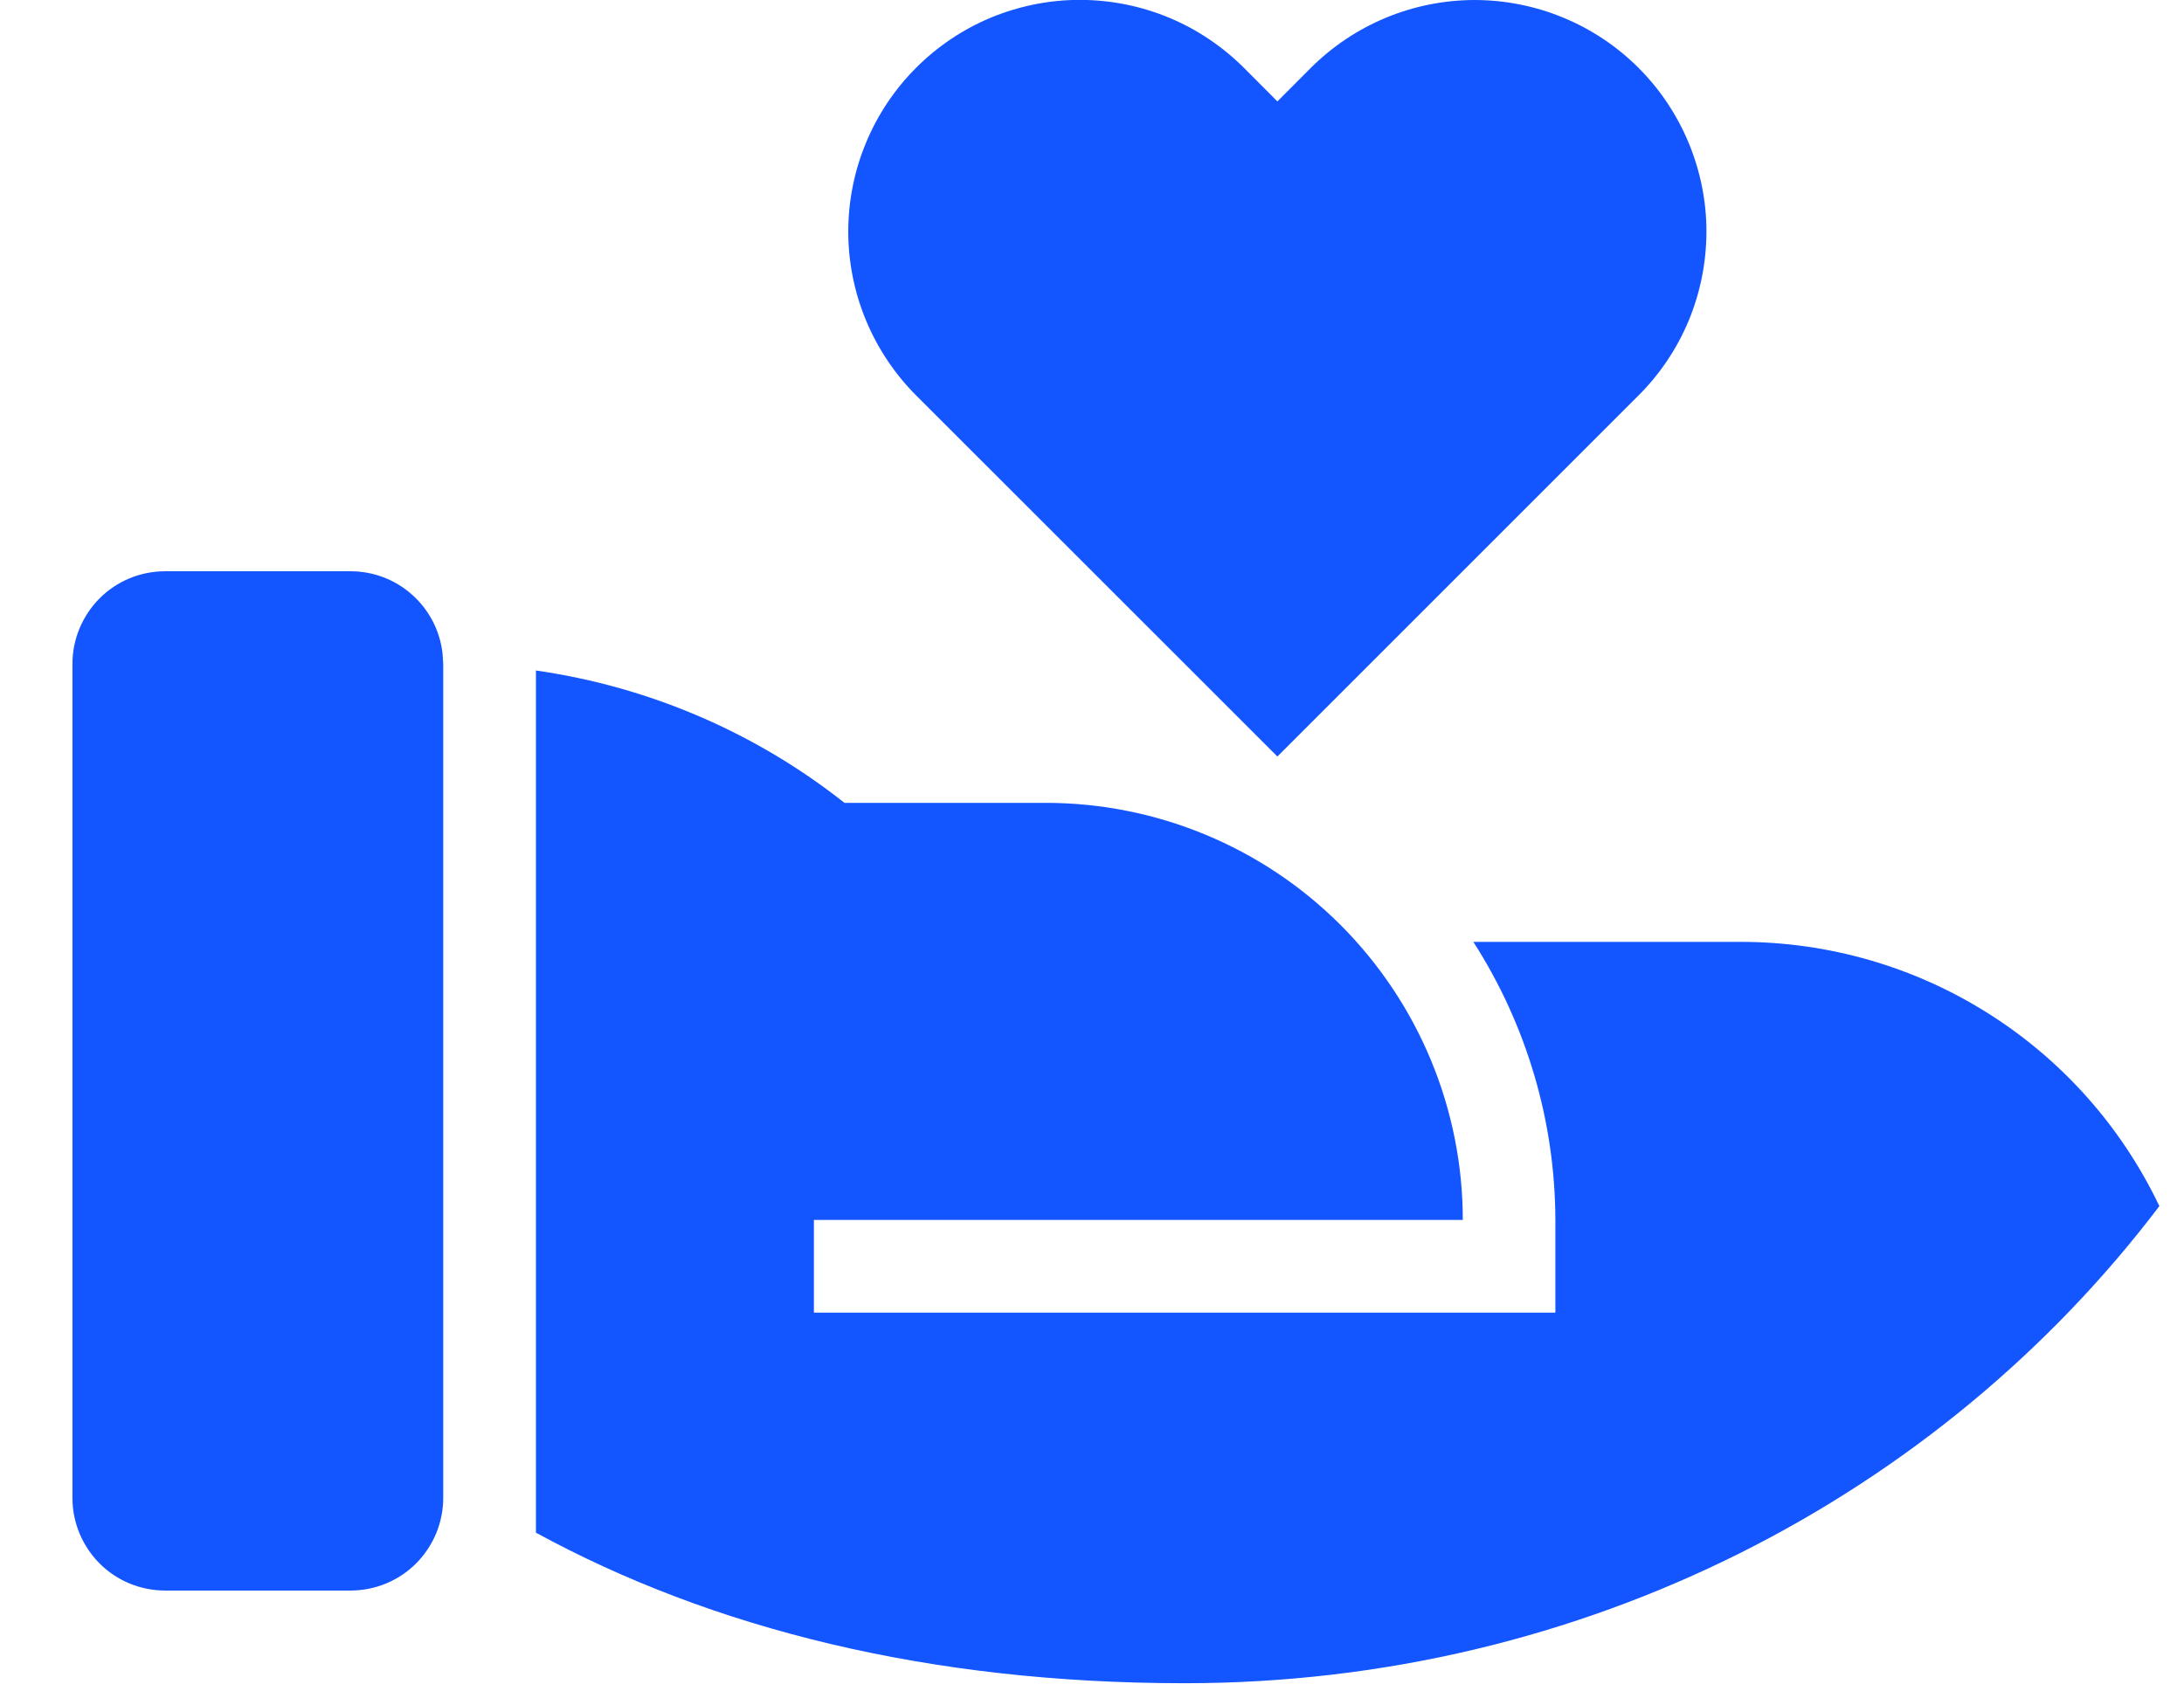 <svg width="18" height="14" viewBox="0 0 18 14" fill="none" xmlns="http://www.w3.org/2000/svg">
<path d="M6.96 6.618H8.618C9.53 6.618 10.404 6.98 11.049 7.625C11.693 8.27 12.056 9.144 12.056 10.056H6.708L6.708 10.82H12.819V10.056C12.817 9.243 12.582 8.448 12.143 7.764H14.347C15.069 7.764 15.777 7.968 16.387 8.354C16.998 8.739 17.486 9.29 17.797 9.942C15.99 12.326 13.065 13.875 9.764 13.875C7.655 13.875 5.868 13.425 4.417 12.634V5.527C5.346 5.66 6.224 6.036 6.96 6.618ZM2.889 4.709C3.076 4.709 3.257 4.777 3.396 4.902C3.536 5.026 3.625 5.197 3.647 5.383L3.653 5.472V12.348C3.653 12.55 3.572 12.744 3.429 12.888C3.286 13.031 3.091 13.111 2.889 13.111H1.361C1.158 13.111 0.964 13.031 0.821 12.888C0.678 12.744 0.597 12.55 0.597 12.348V5.472C0.597 5.27 0.678 5.076 0.821 4.932C0.964 4.789 1.158 4.709 1.361 4.709H2.889ZM10.257 0.564L10.528 0.836L10.798 0.565C10.975 0.387 11.186 0.245 11.418 0.148C11.65 0.051 11.899 0.001 12.15 0C12.402 -0 12.651 0.049 12.883 0.145C13.116 0.241 13.327 0.382 13.505 0.56C13.683 0.738 13.823 0.949 13.919 1.181C14.015 1.414 14.065 1.663 14.064 1.914C14.063 2.166 14.013 2.415 13.916 2.647C13.819 2.879 13.677 3.089 13.498 3.266L10.528 6.236L7.556 3.265C7.378 3.088 7.236 2.877 7.139 2.645C7.042 2.413 6.992 2.164 6.991 1.913C6.991 1.661 7.04 1.412 7.136 1.18C7.232 0.947 7.373 0.736 7.551 0.558C7.729 0.38 7.94 0.239 8.172 0.143C8.405 0.048 8.654 -0.002 8.905 -0.001C9.157 -0 9.406 0.05 9.638 0.147C9.87 0.244 10.08 0.386 10.257 0.564Z" fill="#1355FF"/>
</svg>
